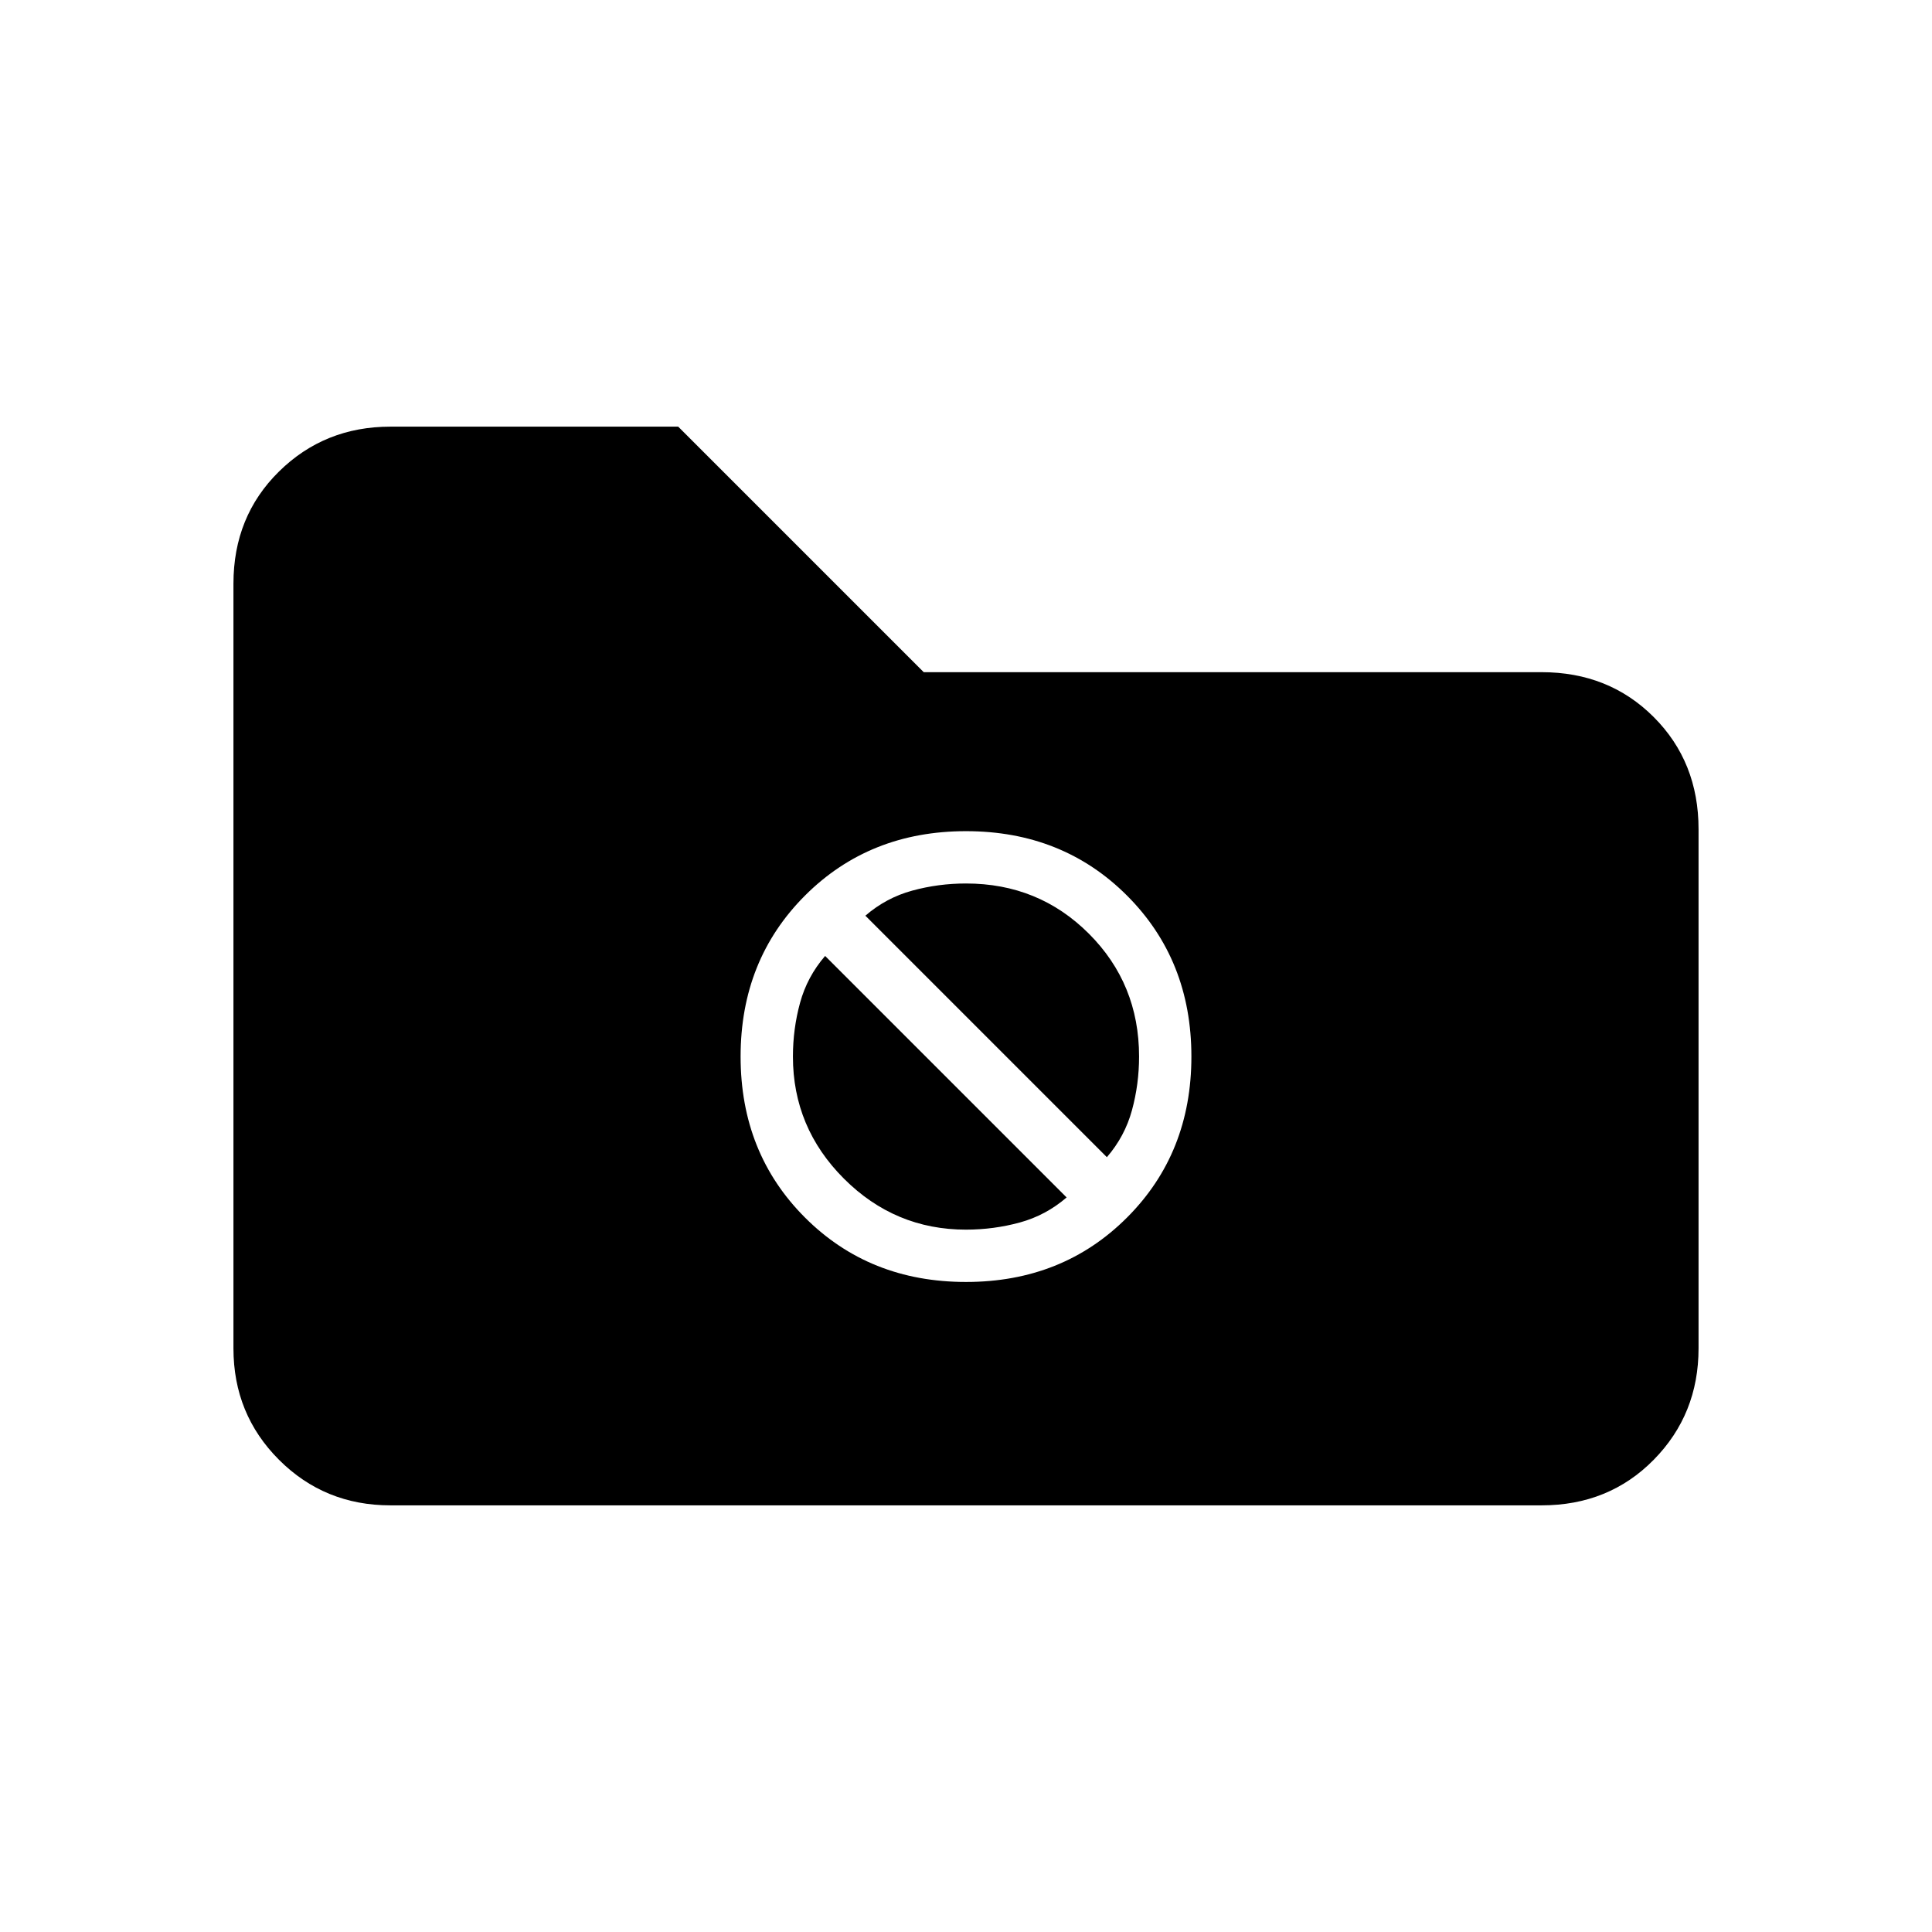 <svg xmlns="http://www.w3.org/2000/svg" height="20" viewBox="0 -960 960 960" width="20"><path d="M194-212q-32.725 0-55.363-22.637Q116-257.275 116-290v-380q0-33.425 22.637-55.713Q161.275-748 194-748h143l122 122h307q33.425 0 55.713 22.287Q844-581.425 844-548v258q0 32.725-22.287 55.363Q799.425-212 766-212H194Zm286-111q48 0 80-32t32-80q0-48-32-80t-80-32q-48 0-80 32t-32 80q0 48 32 80t80 32Zm-50-182q10.333-8.917 23.295-12.458Q466.257-521 480-521q36.12 0 61.06 24.94Q566-471.12 566-435q0 13.743-3.542 26.705Q558.917-395.333 550-385L430-505Zm50 156q-35.32 0-60.66-25.34Q394-399.68 394-435q0-13.743 3.542-26.705Q401.083-474.667 410-485l120 120q-10.333 8.917-23.295 12.458Q493.743-349 480-349Z"/></svg>